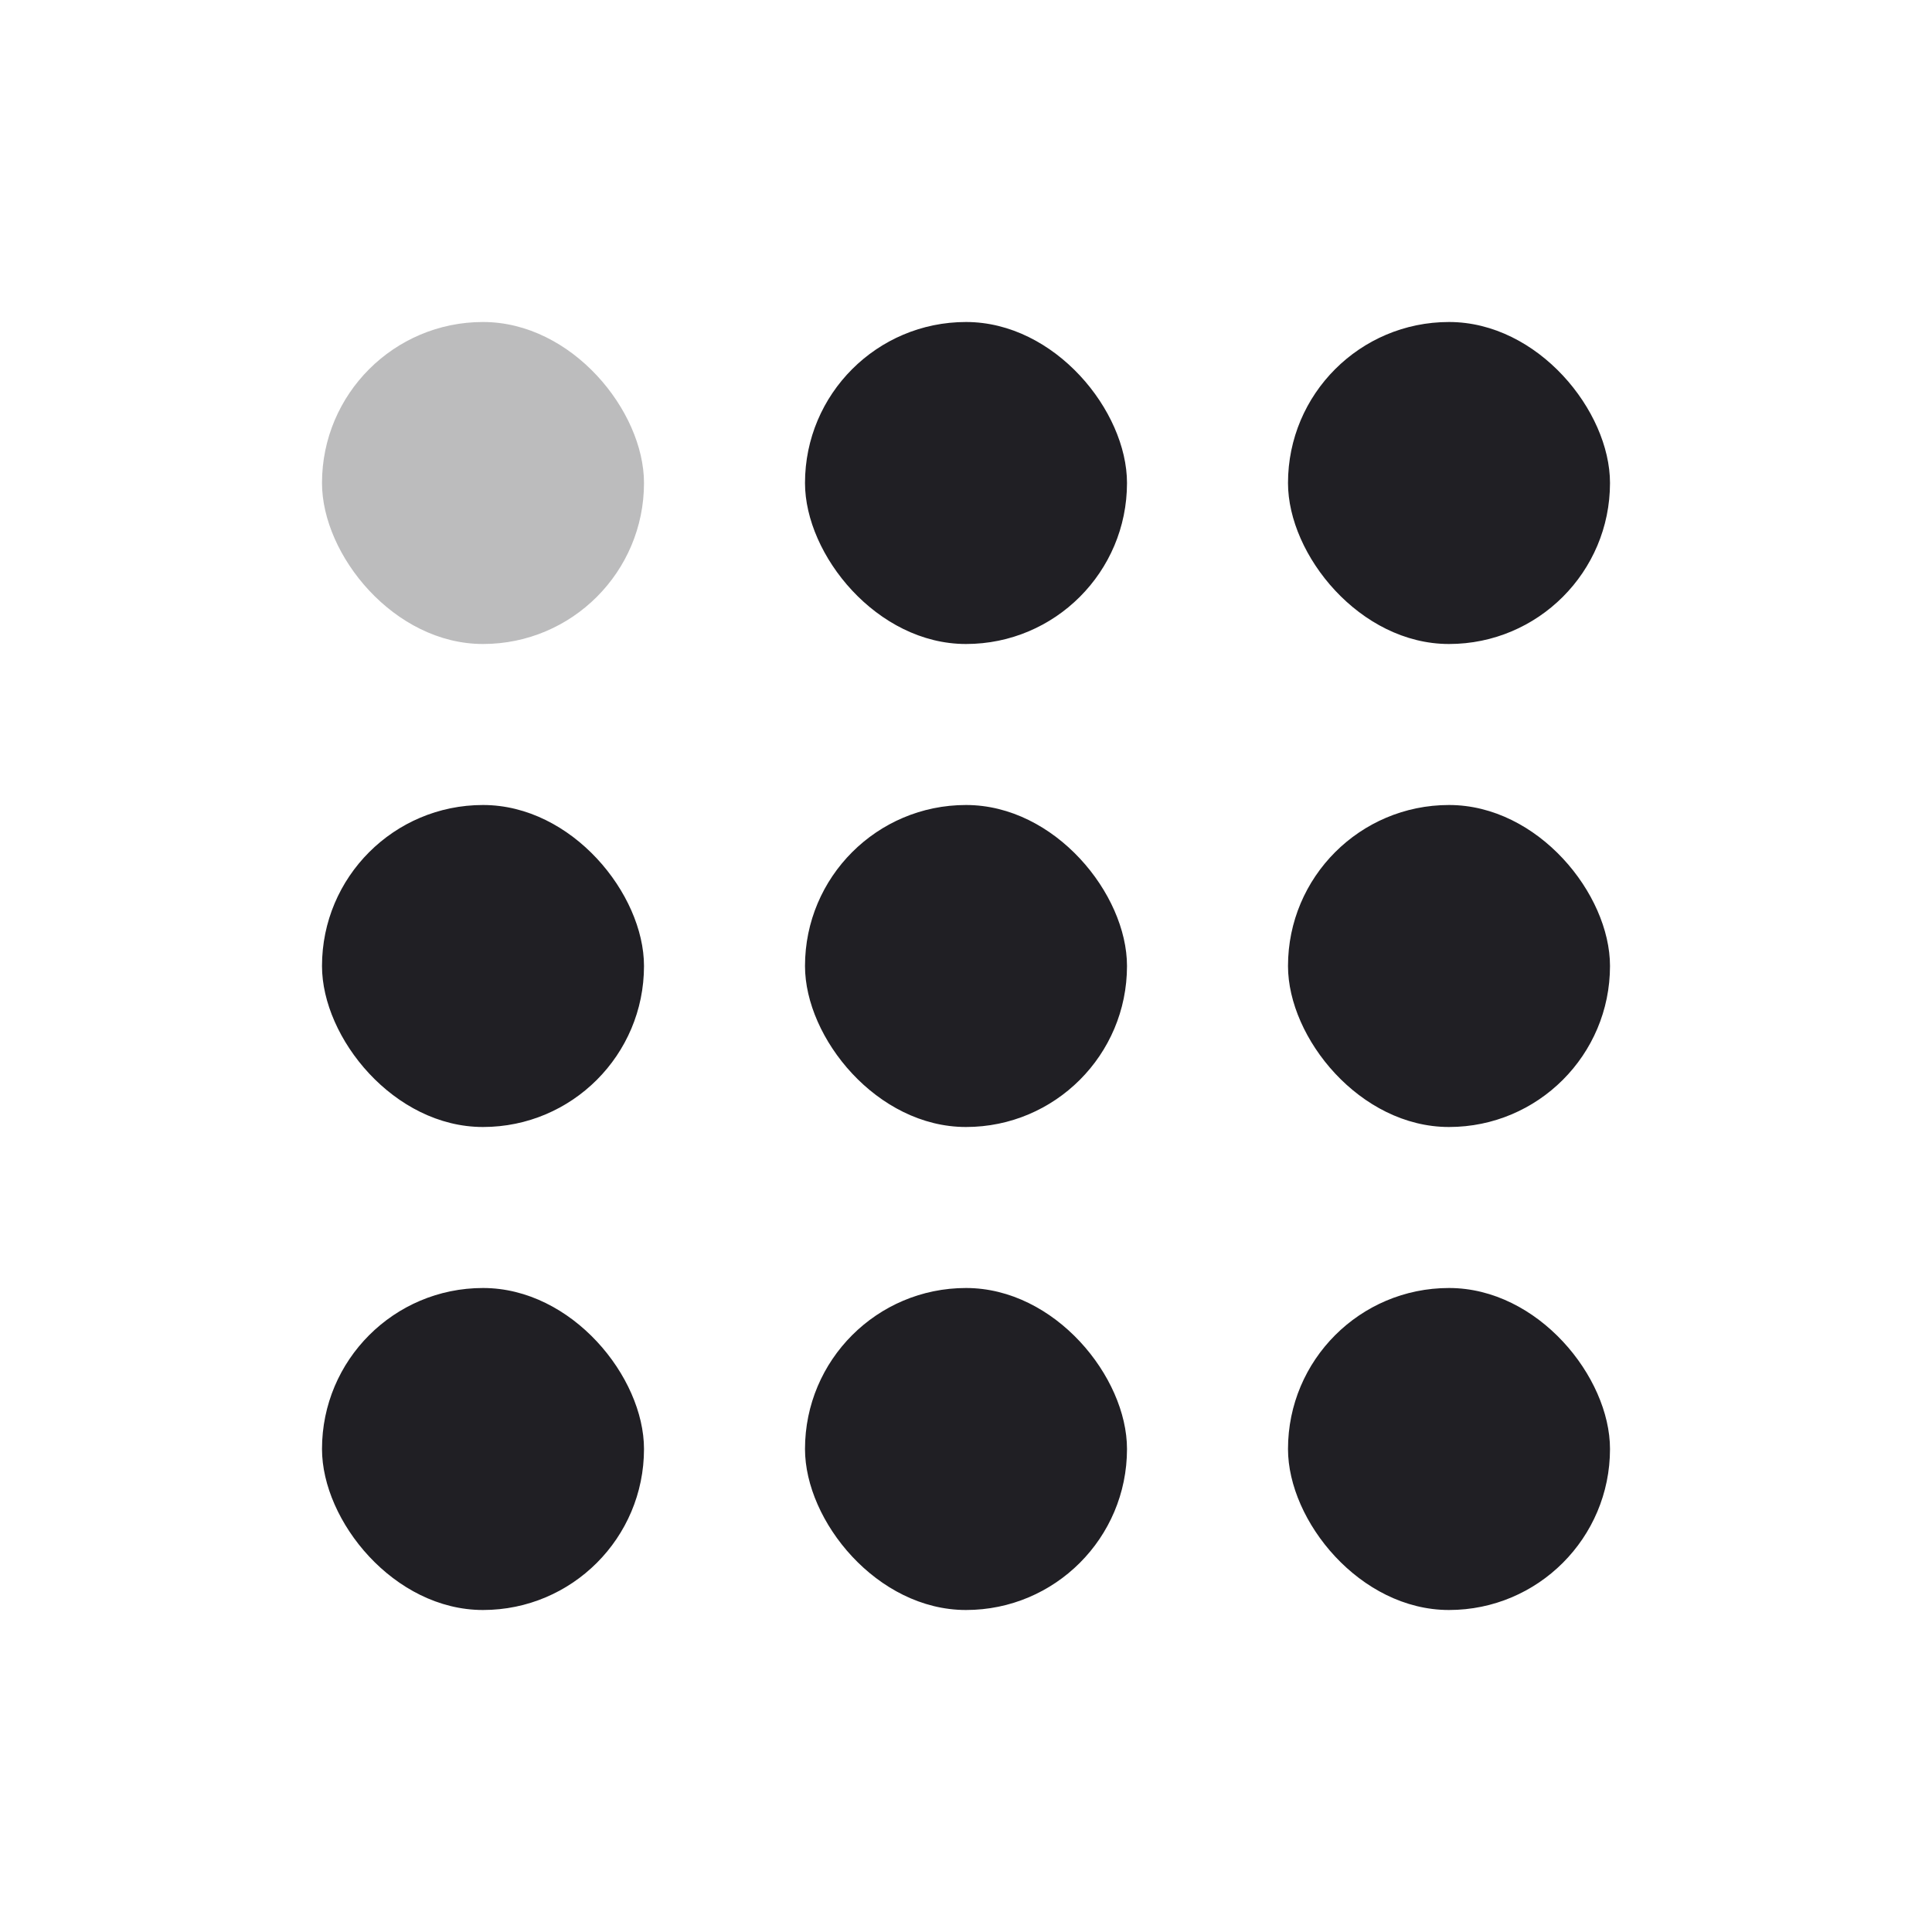 <svg xmlns="http://www.w3.org/2000/svg" viewBox="0 0 24 24" id="dial__numbers__icon" role="img" aria-label="dial__numbers__icon">
    <g stroke="none" stroke-width="1" fill="none" fill-rule="evenodd">
        <rect x="0" y="0" width="24" height="24"></rect>
        <rect fill="#201F24" opacity="0.3" x="4" y="4" width="4" height="4" rx="2"></rect>
        <rect fill="#201F24" x="4" y="10" width="4" height="4" rx="2"></rect>
        <rect fill="#201F24" x="10" y="4" width="4" height="4" rx="2"></rect>
        <rect fill="#201F24" x="10" y="10" width="4" height="4" rx="2"></rect>
        <rect fill="#201F24" x="16" y="4" width="4" height="4" rx="2"></rect>
        <rect fill="#201F24" x="16" y="10" width="4" height="4" rx="2"></rect>
        <rect fill="#201F24" x="4" y="16" width="4" height="4" rx="2"></rect>
        <rect fill="#201F24" x="10" y="16" width="4" height="4" rx="2"></rect>
        <rect fill="#201F24" x="16" y="16" width="4" height="4" rx="2"></rect>
    </g>
</svg>